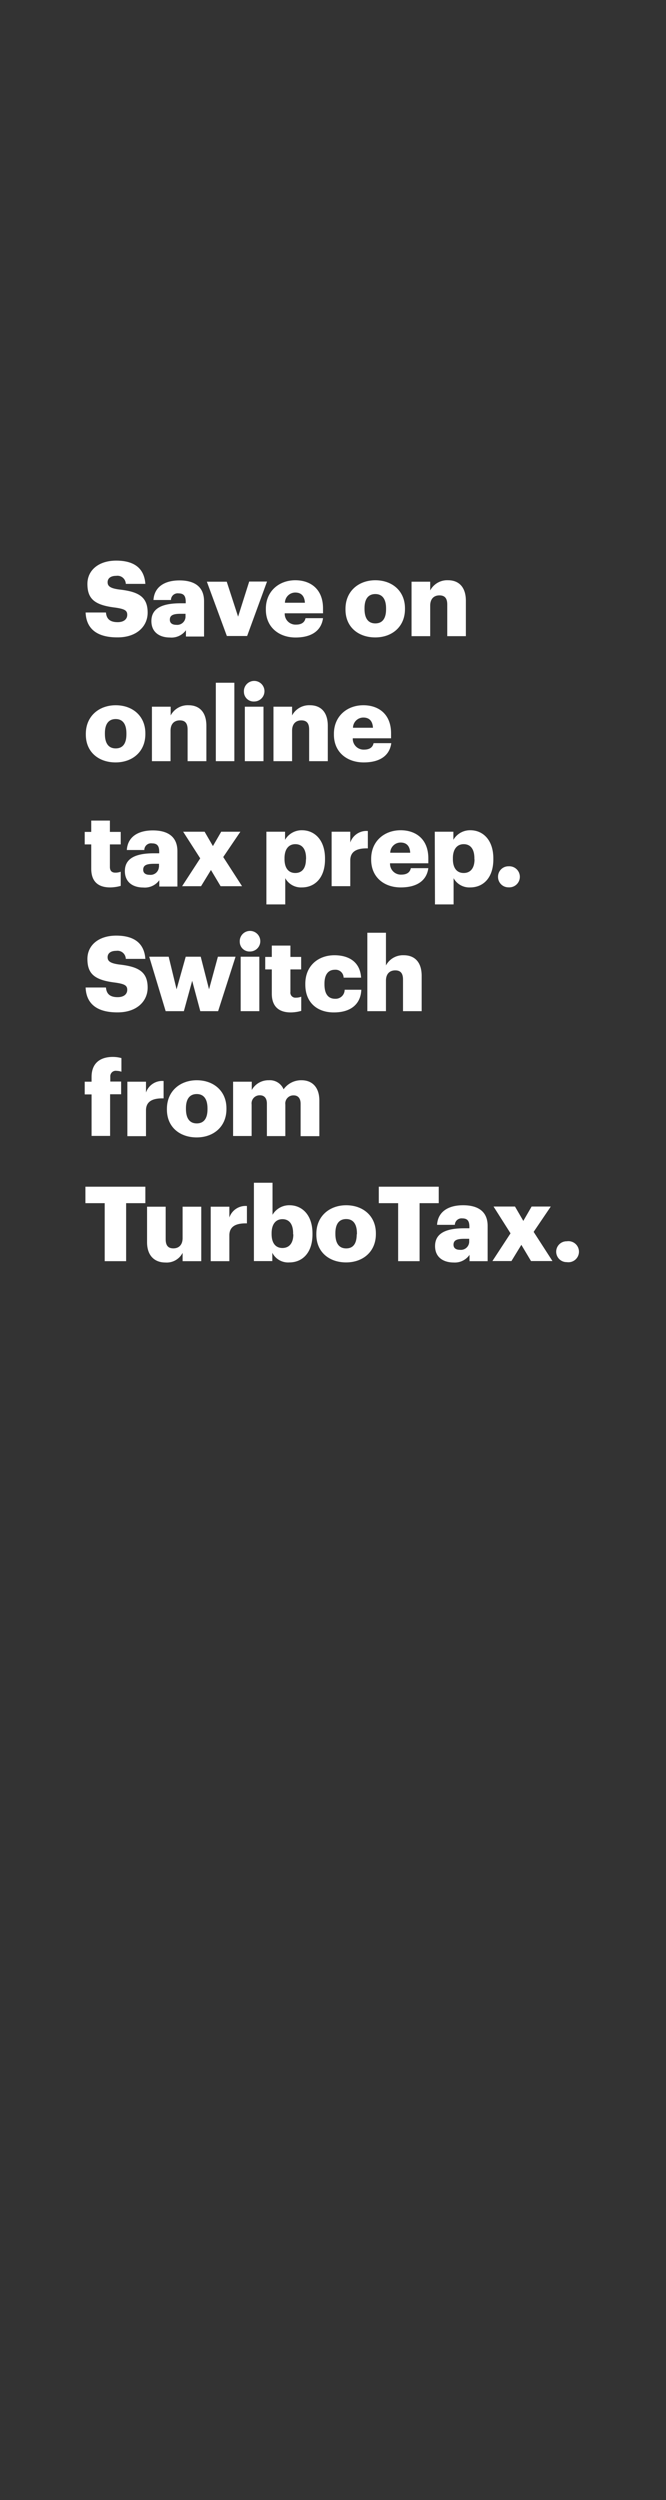 <svg xmlns="http://www.w3.org/2000/svg" viewBox="0 0 160 600"><rect x="0" y="0" width="160" height="600" fill="#333333" stroke="none"/><title>Asset 7</title><g id="Layer_2" data-name="Layer 2"><g id="Rect"><rect width="160" height="600" fill="none"/></g><g id="Save_on_online_tax_prep._Switch_from_TurboTax." data-name="Save on online tax prep. Switch from TurboTax."><path d="M20.57,147h4.88c.12,1.28.7,2.32,2.82,2.32,1.48,0,2.3-.72,2.3-1.77s-.67-1.4-2.82-1.72c-5.05-.6-6.75-2.1-6.75-5.7,0-3.23,2.65-5.58,6.92-5.58s6.73,1.8,7,5.58H30.22a2,2,0,0,0-2.3-1.93c-1.37,0-2.07.63-2.07,1.53s.55,1.45,2.77,1.75c4.53.5,6.85,1.67,6.85,5.55,0,3.27-2.6,5.94-7.2,5.94C23.27,153,20.72,150.88,20.57,147Z" fill="#fff"/><path d="M36.37,149.06c0-3.07,2.6-4.27,7-4.27h1.25v-.3c0-1.25-.3-2.08-1.72-2.08A1.61,1.61,0,0,0,41.07,144h-4.2c.2-3.15,2.68-4.7,6.25-4.7s5.9,1.48,5.9,5v8.47H44.67v-1.52A4.28,4.28,0,0,1,40.8,153C38.45,153,36.37,151.83,36.37,149.06Zm8.2-.95v-.8H43.4c-1.8,0-2.6.35-2.6,1.43,0,.74.5,1.22,1.55,1.22A2,2,0,0,0,44.57,148.11Z" fill="#fff"/><path d="M49.7,139.61h4.77L57.2,148l2.67-8.43h4.28l-4.78,13.07H54.5Z" fill="#fff"/><path d="M63.87,146.31v-.2c0-4.2,3.13-6.85,7.08-6.85,3.57,0,6.65,2.05,6.65,6.75v1.18H68.4a2.6,2.6,0,0,0,2.72,2.72c1.48,0,2.1-.68,2.28-1.55h4.2C77.2,151.31,74.92,153,71,153S63.87,150.58,63.87,146.31Zm9.38-1.65c-.08-1.57-.85-2.45-2.3-2.45a2.49,2.49,0,0,0-2.5,2.45Z" fill="#fff"/><path d="M83,146.31v-.2c0-4.2,3.12-6.85,7.17-6.85s7.12,2.58,7.12,6.73v.2c0,4.24-3.12,6.79-7.14,6.79S83,150.53,83,146.31Zm9.75-.07V146c0-2.2-.88-3.43-2.58-3.43s-2.6,1.18-2.6,3.38v.2c0,2.25.88,3.47,2.6,3.47S92.75,148.41,92.75,146.24Z" fill="#fff"/><path d="M98.87,139.61h4.48v2.1a4.61,4.61,0,0,1,4.3-2.45c2.52,0,4.27,1.58,4.27,4.93v8.49h-4.47v-7.59c0-1.48-.58-2.2-1.88-2.2s-2.22.8-2.22,2.47v7.32H98.87Z" fill="#fff"/><path d="M20.62,176.31v-.2c0-4.2,3.13-6.85,7.18-6.85s7.12,2.58,7.12,6.73v.2c0,4.24-3.12,6.79-7.15,6.79S20.62,180.53,20.62,176.31Zm9.75-.07V176c0-2.2-.87-3.43-2.57-3.43s-2.6,1.18-2.6,3.38v.2c0,2.25.87,3.47,2.6,3.47S30.37,178.41,30.37,176.24Z" fill="#fff"/><path d="M36.5,169.61H41v2.1a4.62,4.62,0,0,1,4.3-2.45c2.53,0,4.28,1.58,4.28,4.93v8.49H45.07v-7.59c0-1.48-.57-2.2-1.87-2.2s-2.23.8-2.23,2.47v7.32H36.5Z" fill="#fff"/><path d="M51.85,163.86H56.3v18.82H51.85Z" fill="#fff"/><path d="M58.6,166.06a2.47,2.47,0,1,1,2.45,2.3A2.33,2.33,0,0,1,58.6,166.06Zm.22,3.55H63.3v13.07H58.82Z" fill="#fff"/><path d="M65.7,169.61h4.47v2.1a4.62,4.62,0,0,1,4.3-2.45c2.53,0,4.28,1.58,4.28,4.93v8.49H74.27v-7.59c0-1.48-.57-2.2-1.87-2.2s-2.23.8-2.23,2.47v7.32H65.7Z" fill="#fff"/><path d="M80.22,176.31v-.2c0-4.2,3.13-6.85,7.08-6.85,3.57,0,6.65,2.05,6.65,6.75v1.18h-9.2a2.6,2.6,0,0,0,2.72,2.72c1.48,0,2.1-.68,2.28-1.55H94c-.4,2.95-2.68,4.62-6.63,4.62S80.22,180.58,80.22,176.31Zm9.38-1.65c-.08-1.57-.85-2.45-2.3-2.45a2.49,2.49,0,0,0-2.5,2.45Z" fill="#fff"/><path d="M21.92,208.49v-5.83H20.35v-3h1.57v-2.72H26.4v2.72H29v3H26.4v5.4c0,.95.47,1.38,1.32,1.38a3.44,3.44,0,0,0,1.28-.23v3.4a9.5,9.5,0,0,1-2.48.37C23.57,213,21.92,211.56,21.92,208.49Z" fill="#fff"/><path d="M30,209.06c0-3.07,2.6-4.27,7-4.27h1.25v-.3c0-1.25-.3-2.08-1.72-2.08A1.61,1.61,0,0,0,34.67,204h-4.2c.2-3.15,2.68-4.7,6.25-4.7s5.9,1.48,5.9,5v8.47H38.27v-1.52A4.28,4.28,0,0,1,34.4,213C32.05,213,30,211.83,30,209.06Zm8.2-.95v-.8H37c-1.8,0-2.6.35-2.6,1.43,0,.74.5,1.22,1.55,1.22A2,2,0,0,0,38.17,208.11Z" fill="#fff"/><path d="M48.1,206,44,199.61h5.15l2,3.45,2-3.45h4.6l-4.12,6.08,4.52,7H53l-2.32-3.89-2.38,3.89H43.75Z" fill="#fff"/><path d="M64,199.61h4.48v1.95a4.61,4.61,0,0,1,4.07-2.3c3,0,5.53,2.3,5.53,6.78v.2c0,4.49-2.48,6.74-5.55,6.74a4.3,4.3,0,0,1-4-2.22v6.3H64Zm9.53,6.63V206c0-2.3-1-3.4-2.58-3.4s-2.6,1.17-2.6,3.37v.2c0,2.23,1,3.35,2.6,3.35S73.5,208.39,73.5,206.24Z" fill="#fff"/><path d="M79.67,199.61h4.48v2.6a4.1,4.1,0,0,1,4.22-2.77v4.17c-2.72-.07-4.22.78-4.22,2.88v6.19H79.67Z" fill="#fff"/><path d="M89.17,206.31v-.2c0-4.2,3.13-6.85,7.08-6.85,3.57,0,6.65,2.05,6.65,6.75v1.18H93.7a2.6,2.6,0,0,0,2.72,2.72c1.48,0,2.1-.68,2.28-1.55h4.2c-.4,2.95-2.68,4.62-6.63,4.62S89.17,210.58,89.17,206.31Zm9.38-1.65c-.08-1.57-.85-2.45-2.3-2.45a2.49,2.49,0,0,0-2.5,2.45Z" fill="#fff"/><path d="M104.45,199.61h4.47v1.95a4.62,4.62,0,0,1,4.08-2.3c3,0,5.52,2.3,5.52,6.78v.2c0,4.49-2.47,6.74-5.55,6.74a4.31,4.31,0,0,1-4-2.22v6.3h-4.47Zm9.52,6.63V206c0-2.3-1-3.4-2.57-3.4s-2.6,1.17-2.6,3.37v.2c0,2.23,1,3.35,2.6,3.35S114,208.39,114,206.24Z" fill="#fff"/><path d="M119.65,210.43a2.49,2.49,0,0,1,2.55-2.52,2.53,2.53,0,1,1,0,5.05A2.49,2.49,0,0,1,119.65,210.43Z" fill="#fff"/><path d="M20.57,237h4.88c.12,1.28.7,2.32,2.82,2.32,1.48,0,2.3-.72,2.3-1.77s-.67-1.4-2.82-1.72c-5.05-.6-6.75-2.1-6.75-5.7,0-3.23,2.65-5.58,6.92-5.58s6.73,1.8,7,5.58H30.22a2,2,0,0,0-2.3-1.93c-1.37,0-2.07.63-2.07,1.53s.55,1.45,2.77,1.75c4.53.5,6.85,1.67,6.85,5.55,0,3.27-2.6,5.94-7.2,5.94C23.27,243,20.72,240.88,20.57,237Z" fill="#fff"/><path d="M35.85,229.61h4.67l1.9,7.83,2.2-7.83h3.6l2,7.83,2.13-7.83h4.24L52.4,242.68H48.12l-1.95-7.29-2,7.29H39.8Z" fill="#fff"/><path d="M57.6,226.06a2.47,2.47,0,1,1,2.45,2.3A2.33,2.33,0,0,1,57.6,226.06Zm.22,3.55H62.3v13.07H57.82Z" fill="#fff"/><path d="M65.3,238.49v-5.83H63.72v-3H65.3v-2.72h4.47v2.72h2.58v3H69.77v5.4a1.2,1.2,0,0,0,1.33,1.38,3.38,3.38,0,0,0,1.27-.23v3.4a9.34,9.34,0,0,1-2.47.37C67,243,65.3,241.56,65.3,238.49Z" fill="#fff"/><path d="M73.35,236.31v-.2c0-4.35,3.12-6.85,7-6.85,3.2,0,6.15,1.4,6.4,5.38h-4.2a1.93,1.93,0,0,0-2.1-1.9c-1.57,0-2.5,1.12-2.5,3.32v.2c0,2.28.88,3.45,2.58,3.45a2.17,2.17,0,0,0,2.27-2.17h4c-.13,3.29-2.35,5.44-6.58,5.44C76.32,243,73.35,240.71,73.35,236.31Z" fill="#fff"/><path d="M88.25,223.86h4.47v7.85a4.62,4.62,0,0,1,4.3-2.45c2.53,0,4.28,1.58,4.28,4.93v8.49H96.82v-7.59c0-1.48-.57-2.2-1.87-2.2s-2.23.8-2.23,2.47v7.32H88.25Z" fill="#fff"/><path d="M22,262.66H20.35v-3.05H22v-1.15c0-3.25,2-4.8,5.12-4.8a7.93,7.93,0,0,1,2.05.28v3.27A4.07,4.07,0,0,0,28,257a1.31,1.31,0,0,0-1.5,1.42v1.15H29.1v3.05H26.45v10H22Z" fill="#fff"/><path d="M30.6,259.61h4.47v2.6a4.12,4.12,0,0,1,4.23-2.77v4.17c-2.73-.07-4.23.78-4.23,2.88v6.19H30.6Z" fill="#fff"/><path d="M40.1,266.31v-.2c0-4.2,3.12-6.85,7.17-6.85s7.13,2.58,7.13,6.73v.2c0,4.24-3.13,6.79-7.15,6.79S40.1,270.53,40.1,266.31Zm9.75-.07V266c0-2.2-.88-3.43-2.58-3.43s-2.6,1.18-2.6,3.38v.2c0,2.25.88,3.47,2.6,3.47S49.85,268.41,49.85,266.24Z" fill="#fff"/><path d="M56,259.61h4.48v2a4.57,4.57,0,0,1,4.1-2.35,3.57,3.57,0,0,1,3.55,2.18,5.16,5.16,0,0,1,4.32-2.18c2.47,0,4.27,1.6,4.27,4.88v8.54H72.22v-7.79c0-1.33-.65-2-1.67-2a1.94,1.94,0,0,0-2,2.2v7.57H64.12v-7.79c0-1.33-.65-2-1.67-2a1.94,1.94,0,0,0-2,2.2v7.57H56Z" fill="#fff"/><path d="M25.15,288.76H20.52v-3.95h14.4v3.95H30.3v13.92H25.15Z" fill="#fff"/><path d="M35.33,298.14v-8.53H39.8v7.8c0,1.48.57,2.2,1.85,2.2s2.22-.8,2.22-2.47v-7.53h4.48v13.07H43.87v-2A4.29,4.29,0,0,1,39.72,303C37.2,303,35.33,301.43,35.33,298.14Z" fill="#fff"/><path d="M50.62,289.61H55.1v2.6a4.1,4.1,0,0,1,4.22-2.77v4.17c-2.72-.07-4.22.78-4.22,2.88v6.19H50.62Z" fill="#fff"/><path d="M65.42,300.66v2H61V283.86h4.47v7.7a4.62,4.62,0,0,1,4.08-2.3c3,0,5.52,2.3,5.52,6.78v.2c0,4.49-2.47,6.74-5.55,6.74A4.24,4.24,0,0,1,65.42,300.66Zm5-4.42V296c0-2.3-1-3.4-2.57-3.4s-2.6,1.17-2.6,3.37v.2c0,2.23,1,3.35,2.6,3.35S70.47,298.39,70.47,296.24Z" fill="#fff"/><path d="M76,296.31v-.2c0-4.2,3.12-6.85,7.17-6.85s7.13,2.58,7.13,6.73v.2c0,4.24-3.13,6.79-7.15,6.79S76,300.54,76,296.31Zm9.75-.07V296c0-2.2-.88-3.43-2.58-3.43s-2.6,1.18-2.6,3.38v.2c0,2.25.88,3.47,2.6,3.47S85.7,298.41,85.7,296.24Z" fill="#fff"/><path d="M95.65,288.76H91v-3.95h14.4v3.95H100.8v13.92H95.65Z" fill="#fff"/><path d="M104.52,299.06c0-3.07,2.6-4.27,7-4.27h1.25v-.3c0-1.25-.3-2.08-1.72-2.08a1.61,1.61,0,0,0-1.78,1.55H105c.2-3.15,2.68-4.7,6.25-4.7s5.9,1.48,5.9,4.95v8.47h-4.35v-1.52A4.28,4.28,0,0,1,109,303C106.6,303,104.52,301.83,104.52,299.06Zm8.2-.95v-.8h-1.17c-1.8,0-2.6.35-2.6,1.43,0,.74.5,1.22,1.55,1.22A2,2,0,0,0,112.72,298.11Z" fill="#fff"/><path d="M122.65,296l-4.08-6.43h5.15l2,3.45,2-3.45h4.6l-4.12,6.08,4.52,7h-5.15l-2.32-3.89-2.38,3.89H118.3Z" fill="#fff"/><path d="M133.62,300.43a2.5,2.5,0,0,1,2.55-2.52,2.53,2.53,0,1,1,0,5A2.5,2.5,0,0,1,133.62,300.43Z" fill="#fff"/></g></g></svg>